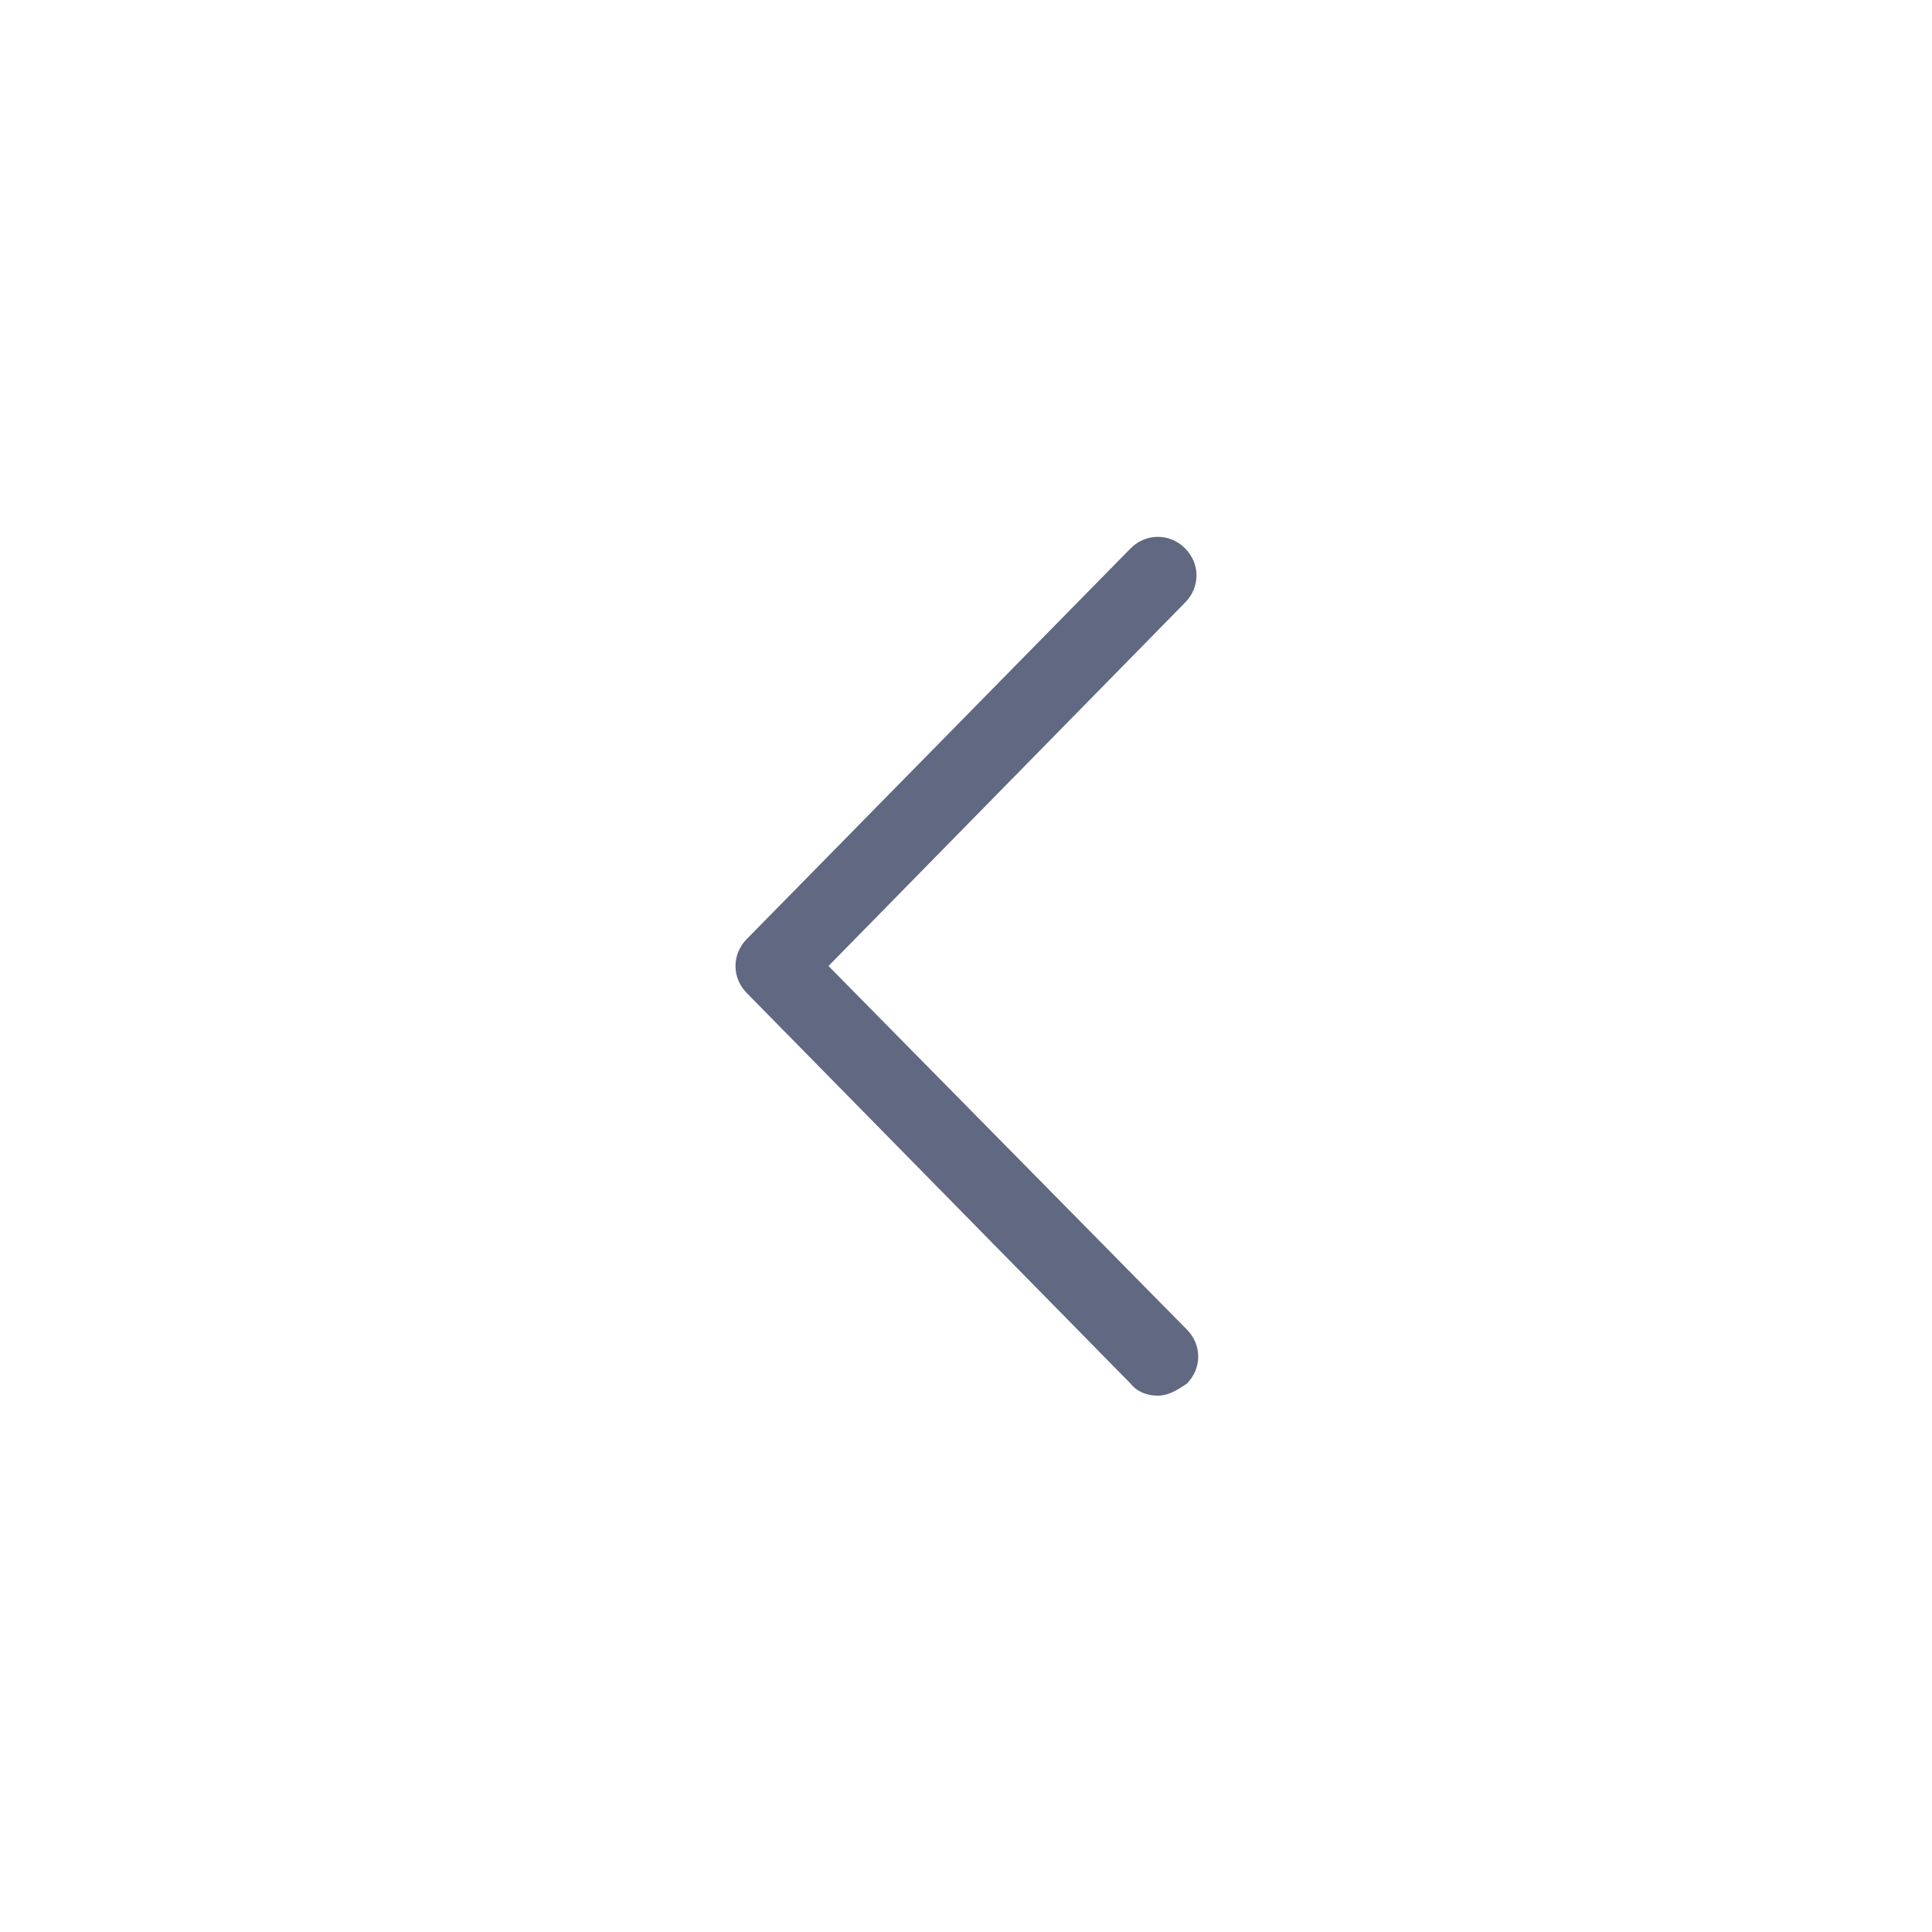 <svg width="28" height="28" viewBox="0 0 28 28" fill="none" xmlns="http://www.w3.org/2000/svg">
<path d="M16.781 20.227C16.633 20.227 16.485 20.177 16.387 20.054L10.825 14.394C10.604 14.173 10.604 13.828 10.825 13.607L16.387 7.946C16.608 7.725 16.953 7.725 17.174 7.946C17.396 8.168 17.396 8.512 17.174 8.734L12.007 14L17.199 19.267C17.421 19.488 17.421 19.833 17.199 20.054C17.052 20.153 16.928 20.227 16.781 20.227Z" fill="#606882"/>
</svg>

